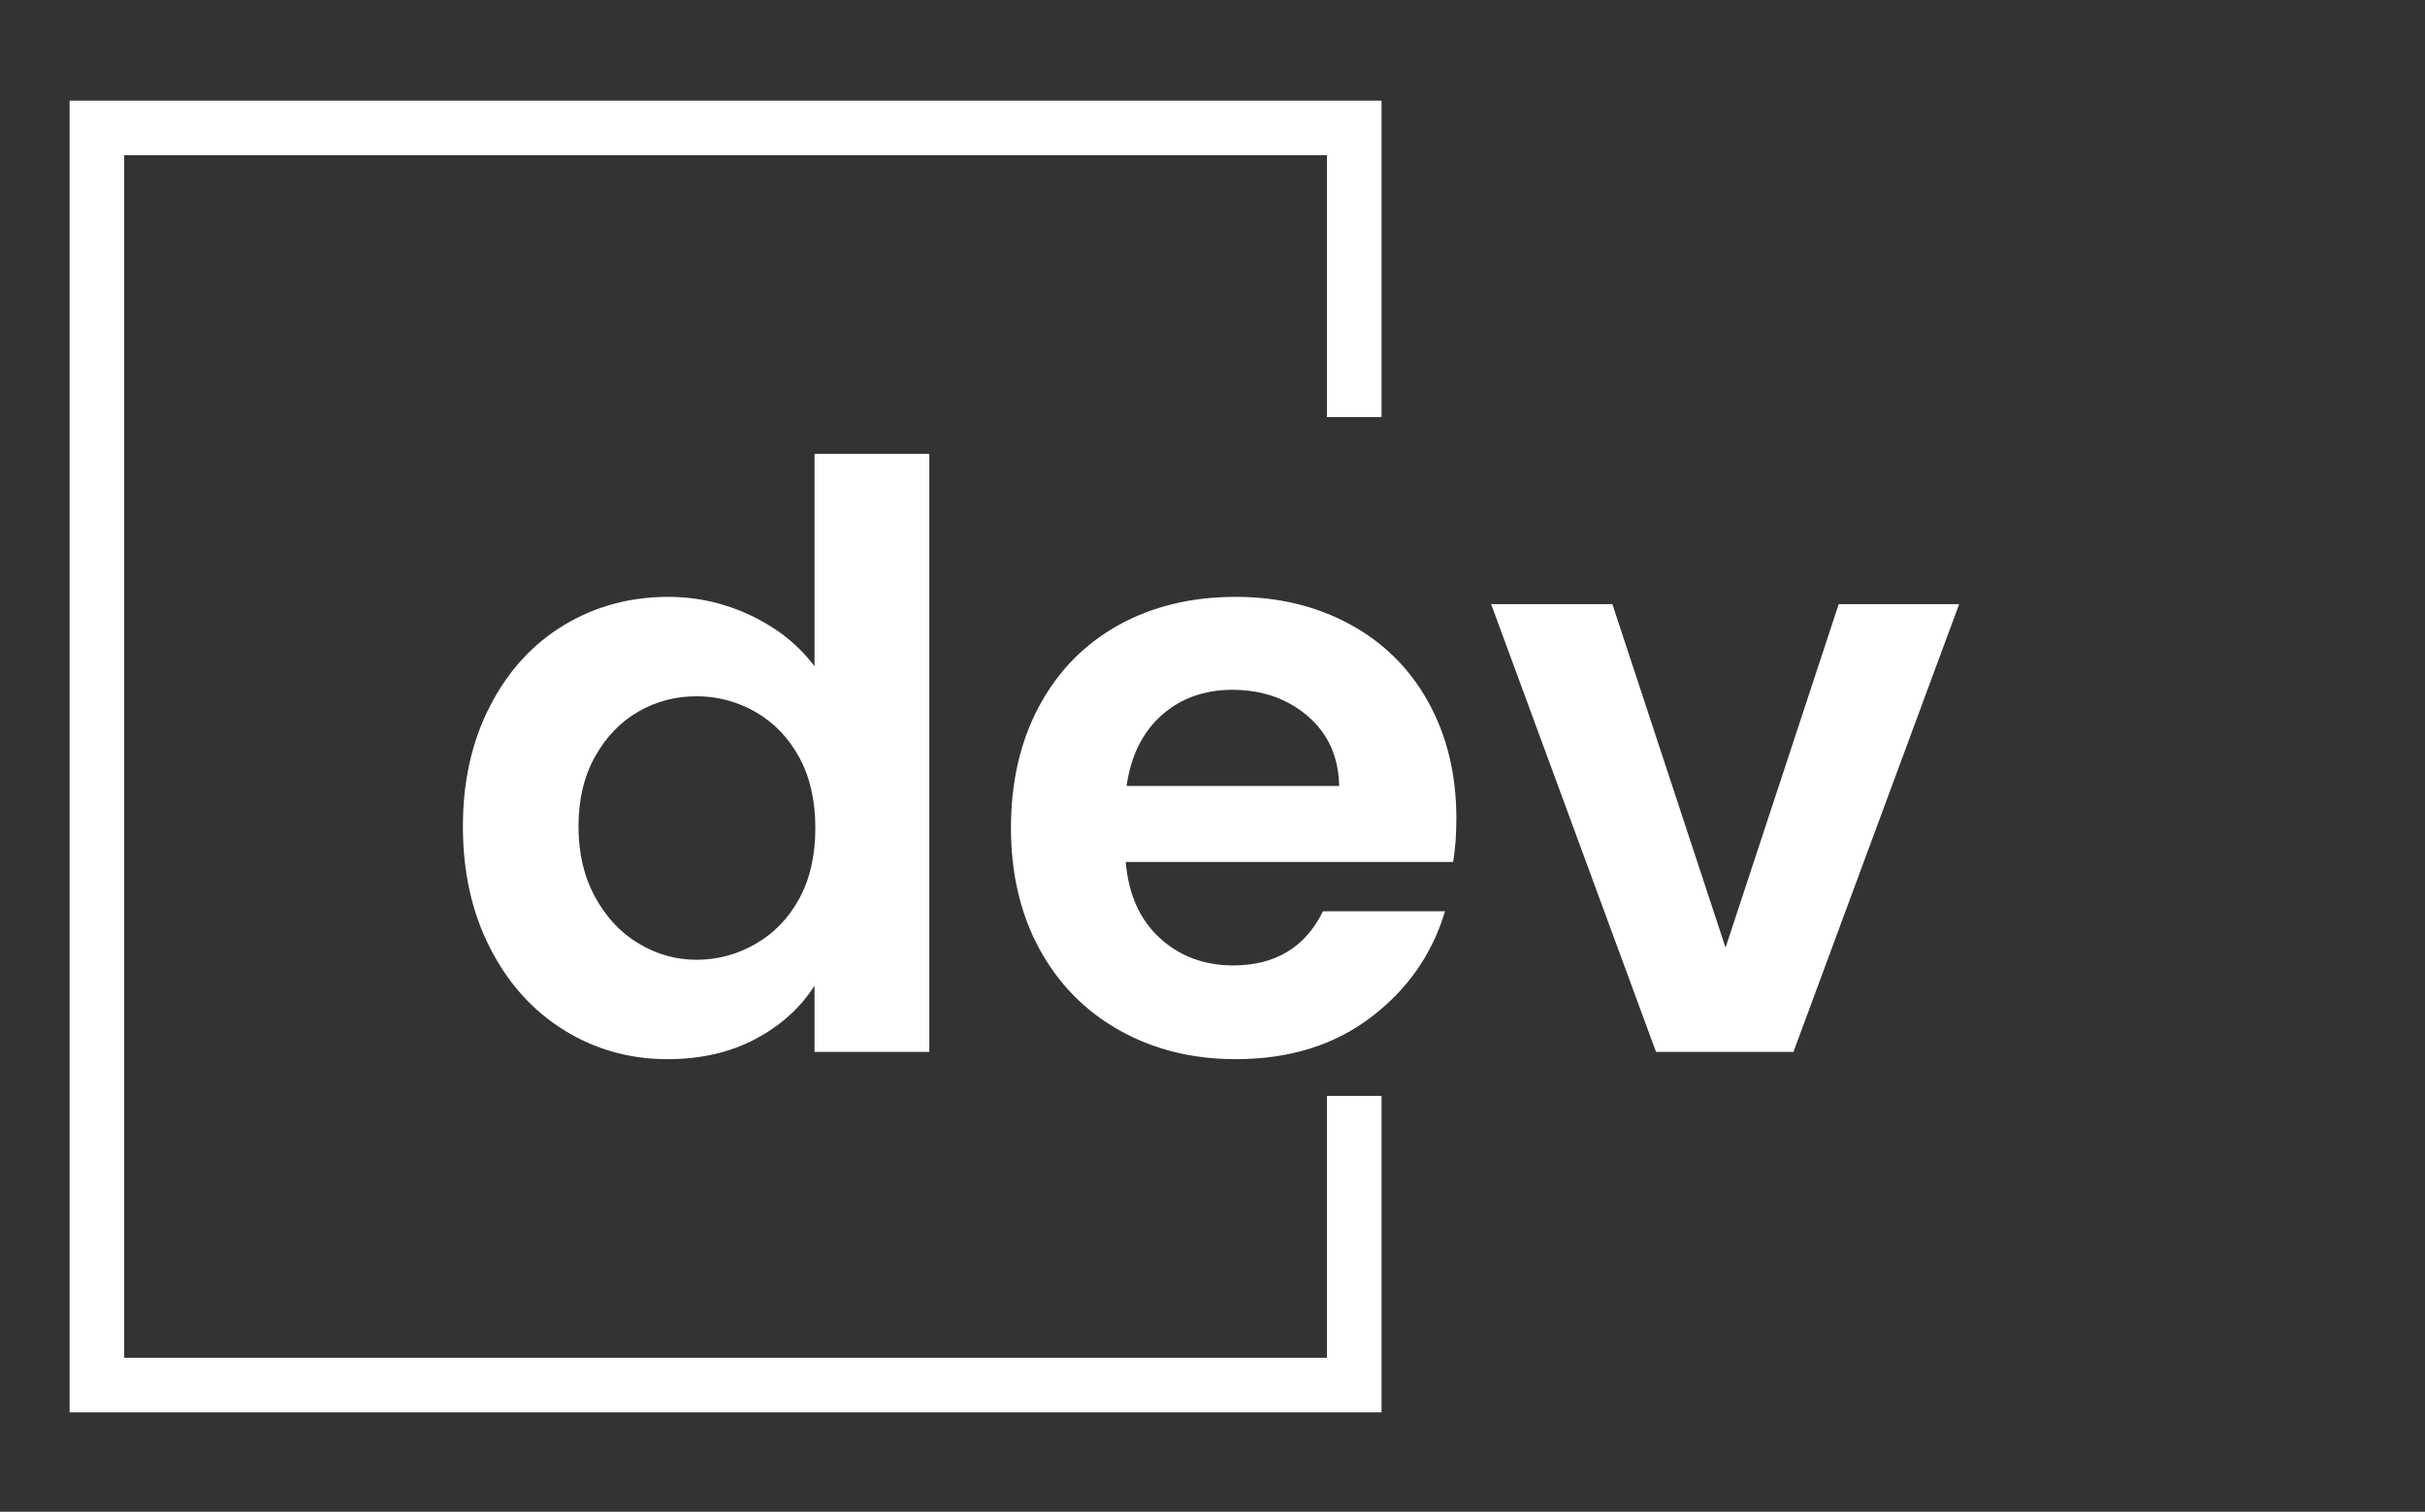 <svg xmlns="http://www.w3.org/2000/svg" 
version="1.1" xmlns:xlink="http://www.w3.org/1999/xlink" 
xmlns:svgjs="http://svgjs.dev/svgjs" 
width="2000" 
height="1247" 
viewBox="0 0 2000 1247"><rect x="0" y="0" width="2000" height="1247" fill="#333333" stroke="none"/><g 
transform="matrix(1,0,0,1,-1.212,0.505)">
<svg viewBox="0 0 396 247" 
data-background-color="#050816" 
preserveAspectRatio="xMidYMid meet" 
height="1247" width="2000" 
xmlns="http://www.w3.org/2000/svg" 
xmlns:xlink="http://www.w3.org/1999/xlink"><g 
id="tight-bounds" 
transform="matrix(1,0,0,1,0.24,-0.1)"><svg 
viewBox="0 0 395.52 247.2" 
height="247.2" 
width="395.52"><g><svg></svg></g><g><svg viewBox="0 0 395.52 247.2" 
height="247.2" width="395.52"><g 
transform="matrix(1,0,0,1,75.544,74.146)">
<svg viewBox="0 0 244.431 98.908" 
height="98.908" 
width="244.431"><g><svg 
viewBox="0 0 244.431 98.908" 
height="98.908" 
width="244.431"><g>
<svg viewBox="0 0 244.431 98.908" 
height="98.908" 
width="244.431"><g><svg 
viewBox="0 0 244.431 98.908" 
height="98.908" width="244.431"><g>
<svg viewBox="0 0 244.431 98.908" 
height="98.908" 
width="244.431"><g><svg 
viewBox="0 0 244.431 98.908" 
height="98.908" 
width="244.431"><g 
transform="matrix(1,0,0,1,0,0)"><svg 
xwidth="244.431" viewBox="1.65 -37 92.55 37.45" height="98.908" data-palette-color="#f7fff7"><path d="M1.65-13.95Q1.65-18.15 3.33-21.4 5-24.65 7.9-26.4 10.8-28.15 14.35-28.15L14.35-28.15Q17.05-28.15 19.5-26.98 21.95-25.8 23.4-23.85L23.4-23.85 23.4-37 30.5-37 30.5 0 23.4 0 23.4-4.1Q22.1-2.05 19.75-0.8 17.4 0.45 14.3 0.45L14.3 0.45Q10.8 0.45 7.9-1.35 5-3.15 3.33-6.43 1.65-9.7 1.65-13.95L1.65-13.95ZM23.45-13.85Q23.45-16.4 22.45-18.23 21.45-20.05 19.75-21.03 18.05-22 16.1-22L16.1-22Q14.15-22 12.5-21.05 10.85-20.1 9.83-18.28 8.8-16.45 8.8-13.95L8.8-13.95Q8.8-11.45 9.83-9.58 10.85-7.7 12.53-6.7 14.2-5.7 16.1-5.7L16.1-5.7Q18.05-5.7 19.75-6.68 21.45-7.65 22.45-9.47 23.45-11.3 23.45-13.85L23.45-13.85ZM63.1-14.45Q63.1-12.95 62.9-11.75L62.9-11.75 42.65-11.75Q42.9-8.75 44.75-7.05 46.6-5.35 49.3-5.35L49.3-5.35Q53.2-5.35 54.85-8.7L54.85-8.7 62.4-8.7Q61.2-4.7 57.8-2.13 54.4 0.45 49.45 0.45L49.45 0.45Q45.45 0.45 42.27-1.33 39.1-3.1 37.32-6.35 35.55-9.6 35.55-13.85L35.55-13.85Q35.55-18.15 37.3-21.4 39.05-24.65 42.2-26.4 45.35-28.15 49.45-28.15L49.45-28.15Q53.4-28.15 56.52-26.45 59.65-24.75 61.37-21.63 63.1-18.5 63.1-14.45L63.1-14.45ZM42.7-16.45L55.85-16.45Q55.8-19.15 53.9-20.78 52-22.4 49.25-22.4L49.25-22.4Q46.65-22.4 44.87-20.83 43.1-19.25 42.7-16.45L42.7-16.45ZM72.75-27.7L79.75-6.45 86.75-27.7 94.2-27.7 83.95 0 75.45 0 65.25-27.7 72.75-27.7Z" opacity="1" transform="matrix(1,0,0,1,0,0)" fill="#ffffff" class="undefined-text-0" data-fill-palette-color="primary" id="text-0"></path></svg></g></svg></g></svg></g></svg></g></svg></g></svg></g></svg></g><path d="M225.613 68.146L225.613 16.441 11.295 16.441 11.295 230.759 225.613 230.759 225.613 179.054 216.693 179.054 216.693 221.839 20.214 221.839 20.214 25.361 216.693 25.361 216.693 68.146Z" fill="#ffffff" stroke="transparent" data-fill-palette-color="primary"></path></svg></g><defs></defs></svg><rect width="395.52" height="247.2" fill="none" stroke="none" visibility="hidden"></rect></g></svg></g></svg>